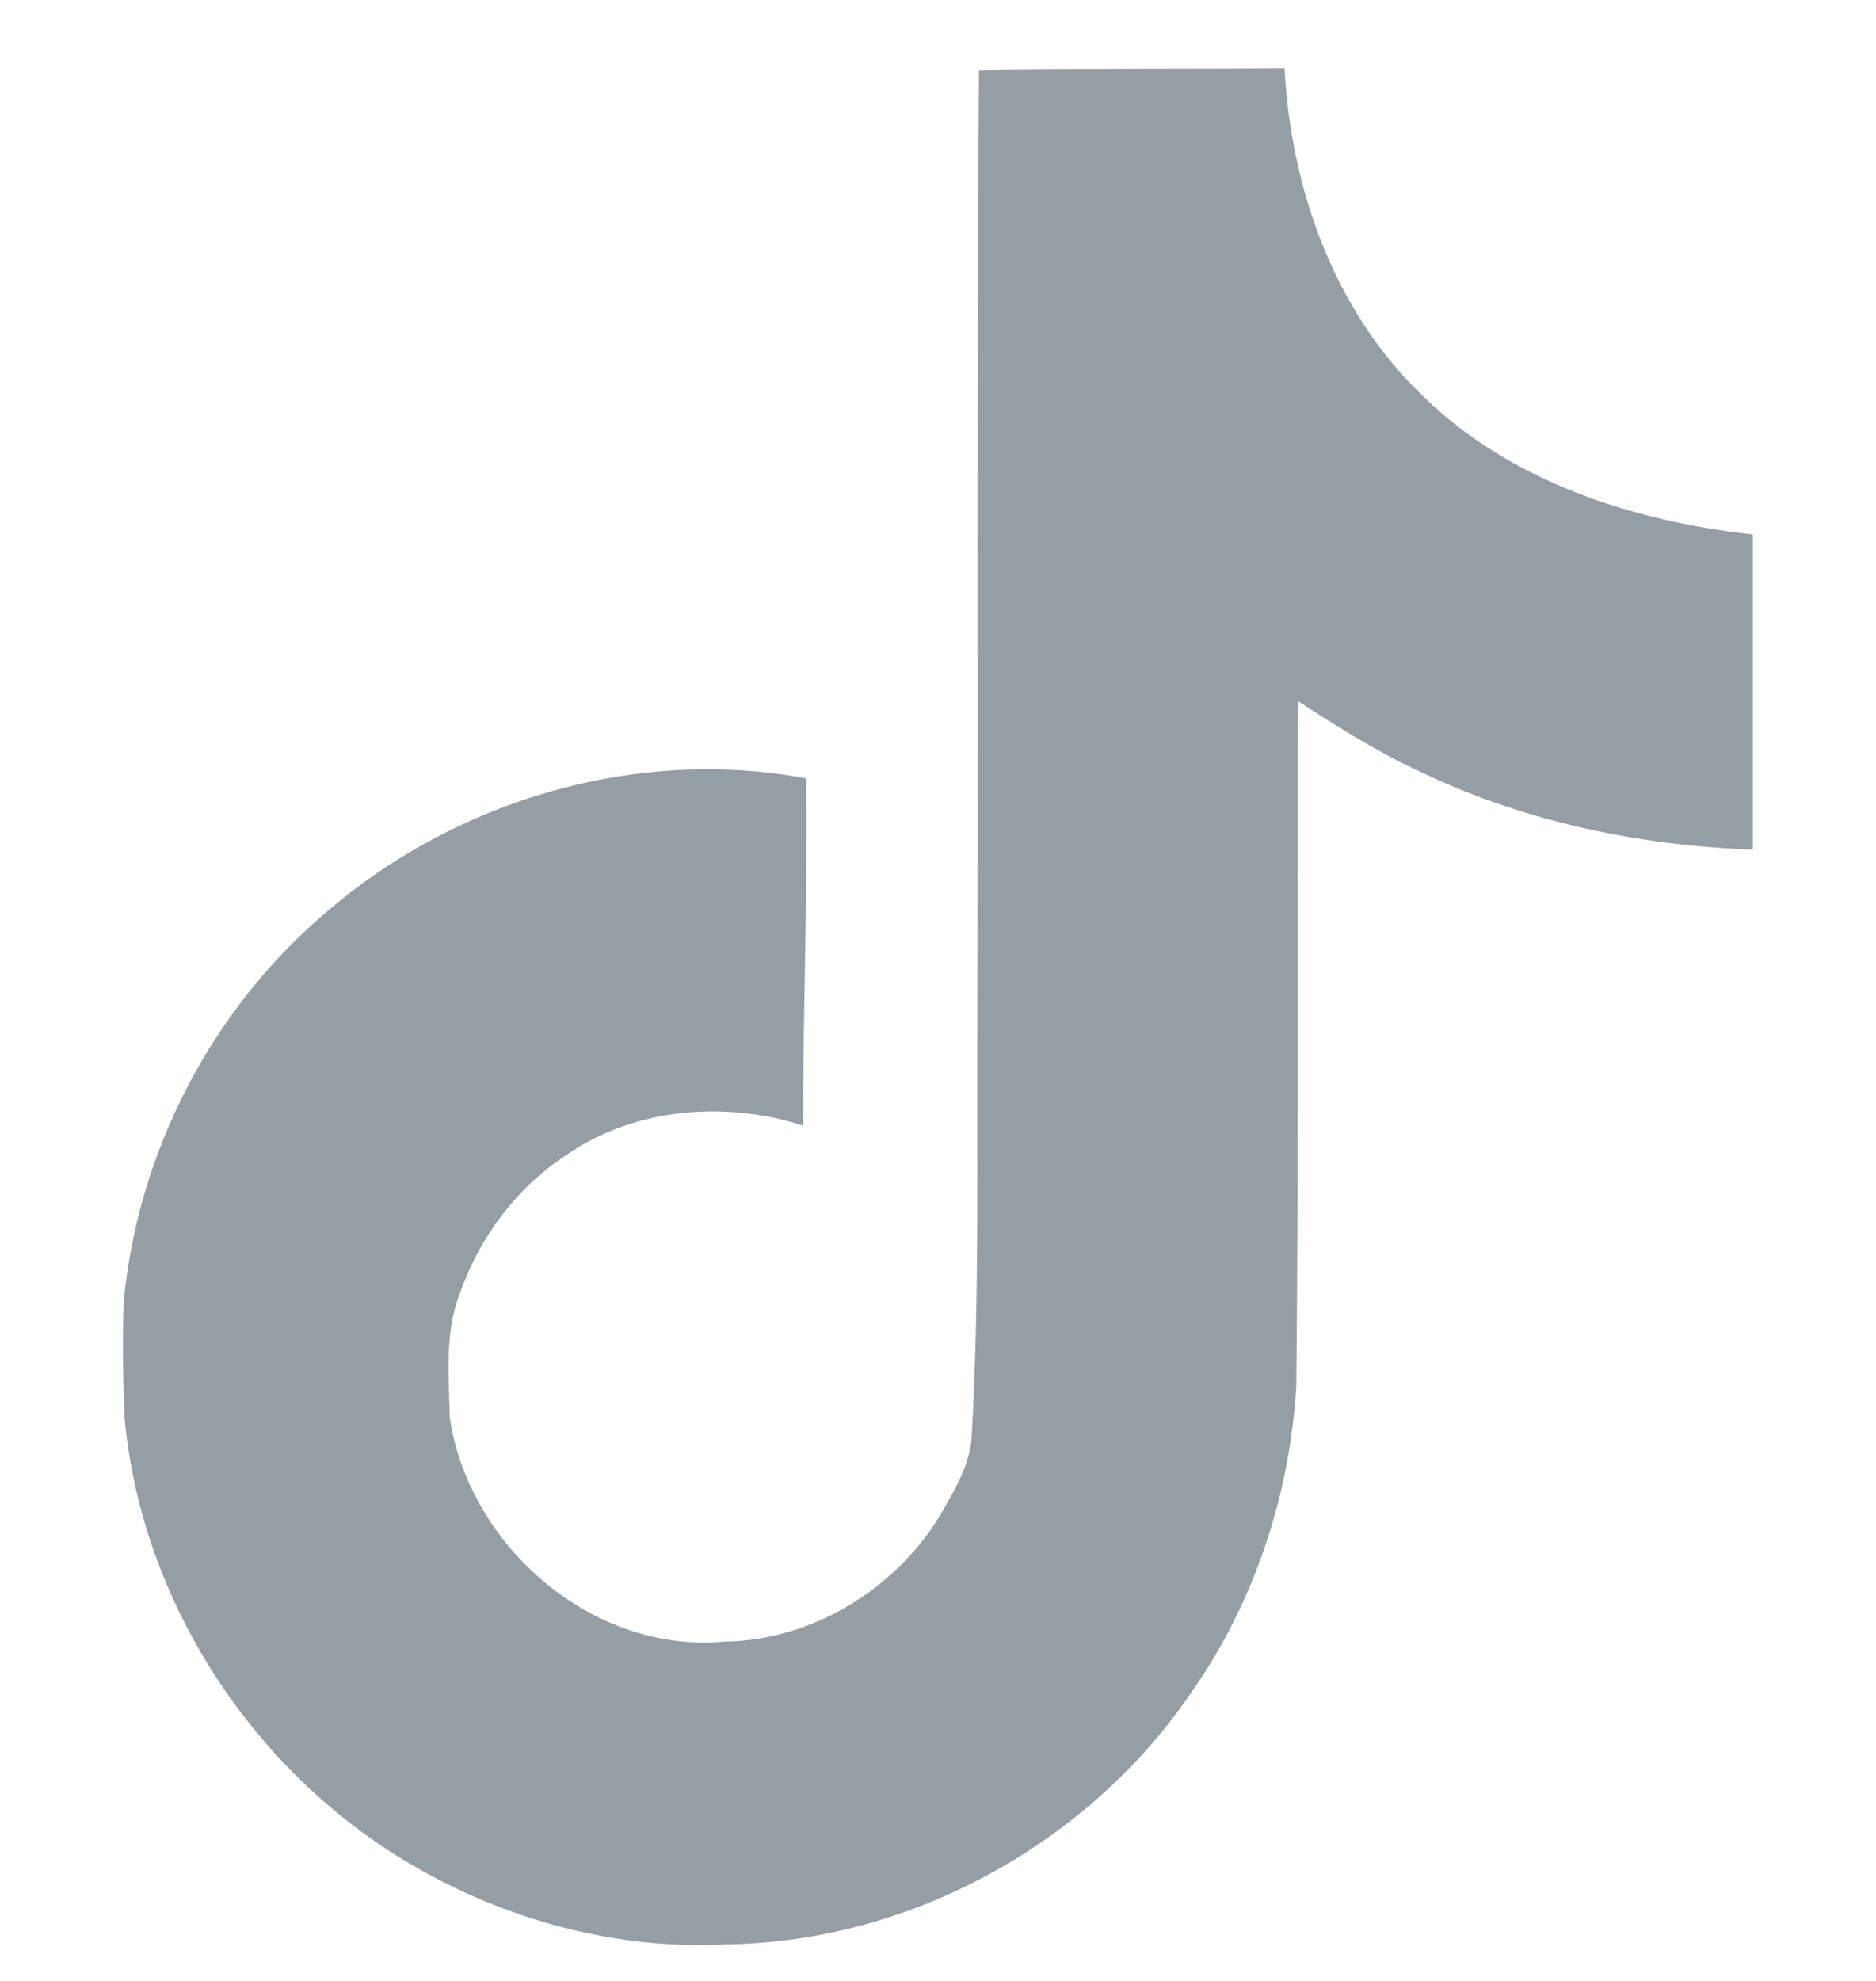 <svg width="18" height="19" viewBox="0 0 18 19" fill="none" xmlns="http://www.w3.org/2000/svg">
<g clip-path="url(#clip0_1_1873)">
<path d="M9.393 0.671C10.375 0.656 11.35 0.664 12.325 0.656C12.385 1.804 12.798 2.974 13.638 3.784C14.478 4.616 15.663 4.999 16.818 5.126V8.149C15.738 8.111 14.65 7.886 13.668 7.421C13.24 7.226 12.843 6.979 12.453 6.724C12.445 8.914 12.46 11.104 12.438 13.286C12.378 14.336 12.033 15.379 11.425 16.241C10.443 17.681 8.74 18.619 6.993 18.649C5.92 18.709 4.848 18.416 3.933 17.876C2.418 16.984 1.353 15.349 1.195 13.594C1.18 13.219 1.173 12.844 1.188 12.476C1.323 11.051 2.028 9.686 3.123 8.756C4.368 7.676 6.108 7.159 7.735 7.466C7.75 8.576 7.705 9.686 7.705 10.796C6.963 10.556 6.093 10.624 5.44 11.074C4.968 11.381 4.608 11.854 4.42 12.386C4.263 12.769 4.308 13.189 4.315 13.594C4.495 14.824 5.68 15.859 6.94 15.746C7.78 15.739 8.583 15.251 9.018 14.539C9.16 14.291 9.318 14.036 9.325 13.744C9.4 12.401 9.37 11.066 9.378 9.724C9.385 6.701 9.37 3.686 9.393 0.671Z" fill="#959DA5"/>
</g>
<defs>
<clipPath id="clip0_1_1873">
<rect width="18" height="18" fill="white" transform="translate(0 0.656)"/>
</clipPath>
</defs>
</svg>
